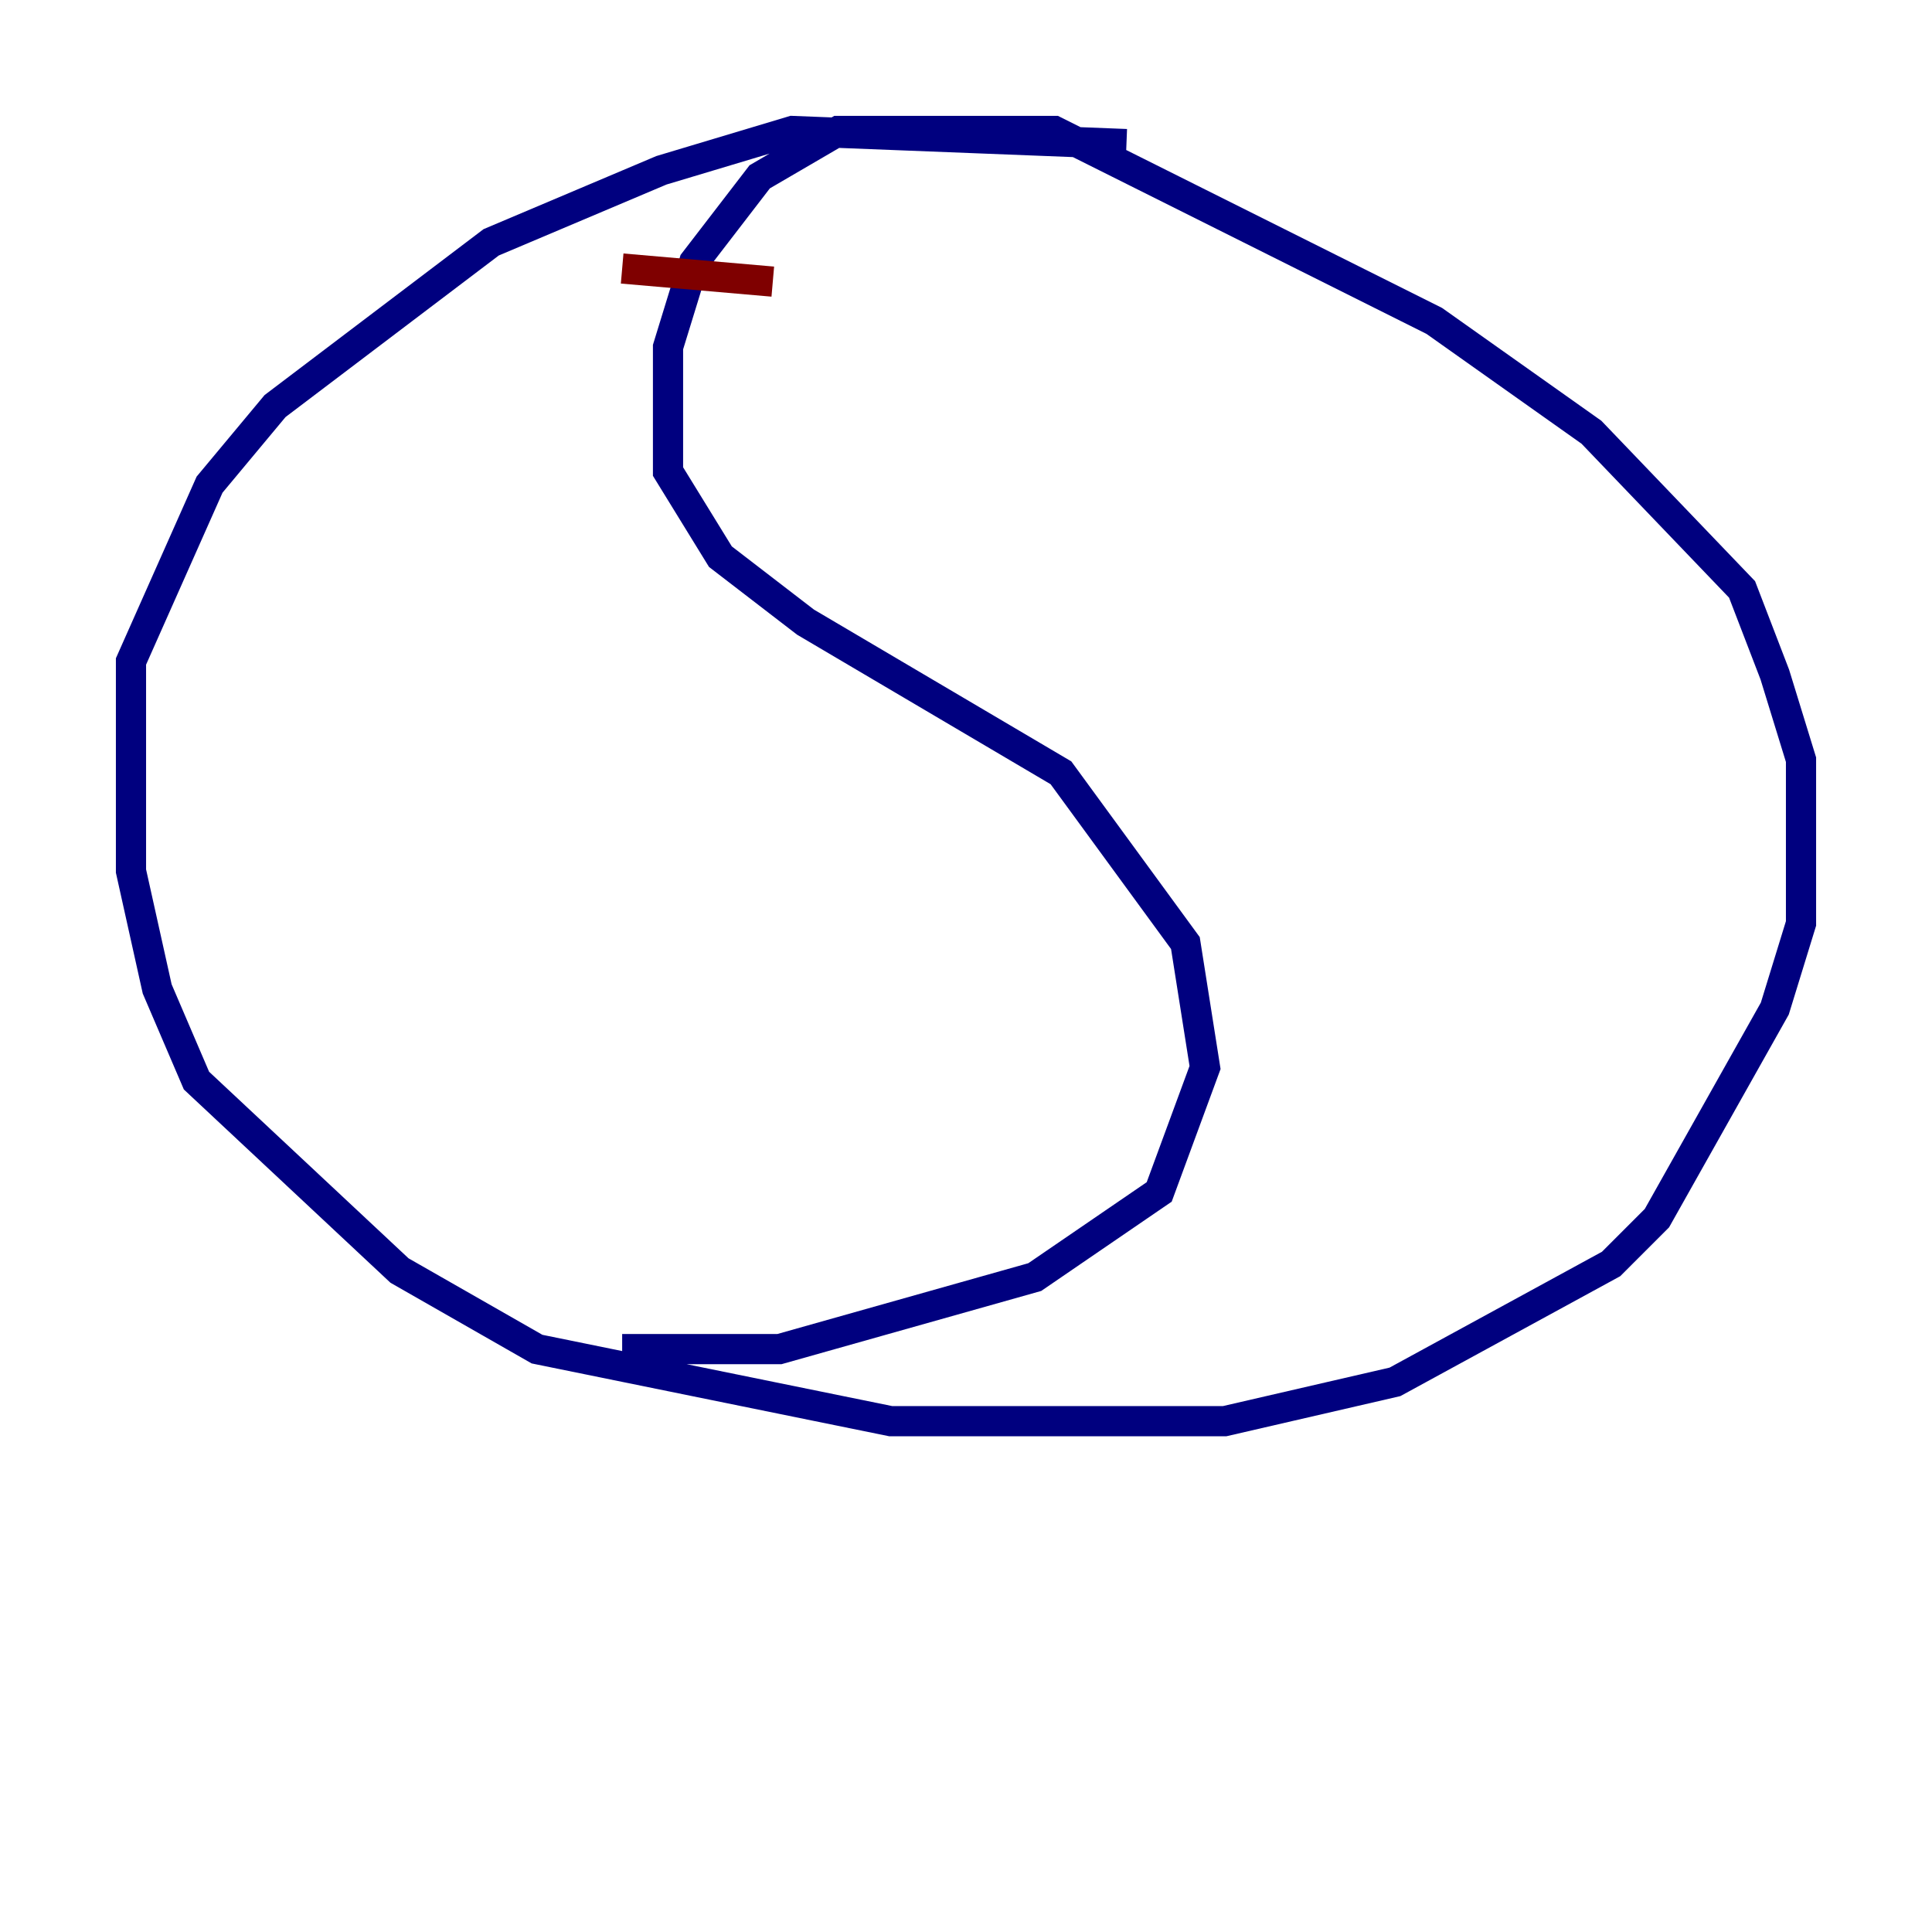 <?xml version="1.0" encoding="utf-8" ?>
<svg baseProfile="tiny" height="128" version="1.2" viewBox="0,0,128,128" width="128" xmlns="http://www.w3.org/2000/svg" xmlns:ev="http://www.w3.org/2001/xml-events" xmlns:xlink="http://www.w3.org/1999/xlink"><defs /><polyline fill="none" points="74.63,9.546 52.502,8.678 43.824,11.281 32.542,16.054 18.224,26.902 13.885,32.108 8.678,43.824 8.678,57.709 10.414,65.519 13.017,71.593 26.468,84.176 35.58,89.383 59.01,94.156 81.139,94.156 92.42,91.552 106.739,83.742 109.776,80.705 117.586,66.82 119.322,61.18 119.322,50.332 117.586,44.691 115.417,39.051 105.437,28.637 95.024,21.261 69.858,8.678 55.539,8.678 50.332,11.715 45.993,17.356 44.258,22.997 44.258,31.241 47.729,36.881 53.37,41.22 70.291,51.2 78.536,62.481 79.837,70.725 76.8,78.969 68.556,84.61 51.634,89.383 41.22,89.383" stroke="#00007f" stroke-width="2" /><polyline fill="none" points="41.22,17.79 51.2,18.658" stroke="#7f0000" stroke-width="2" /></svg>